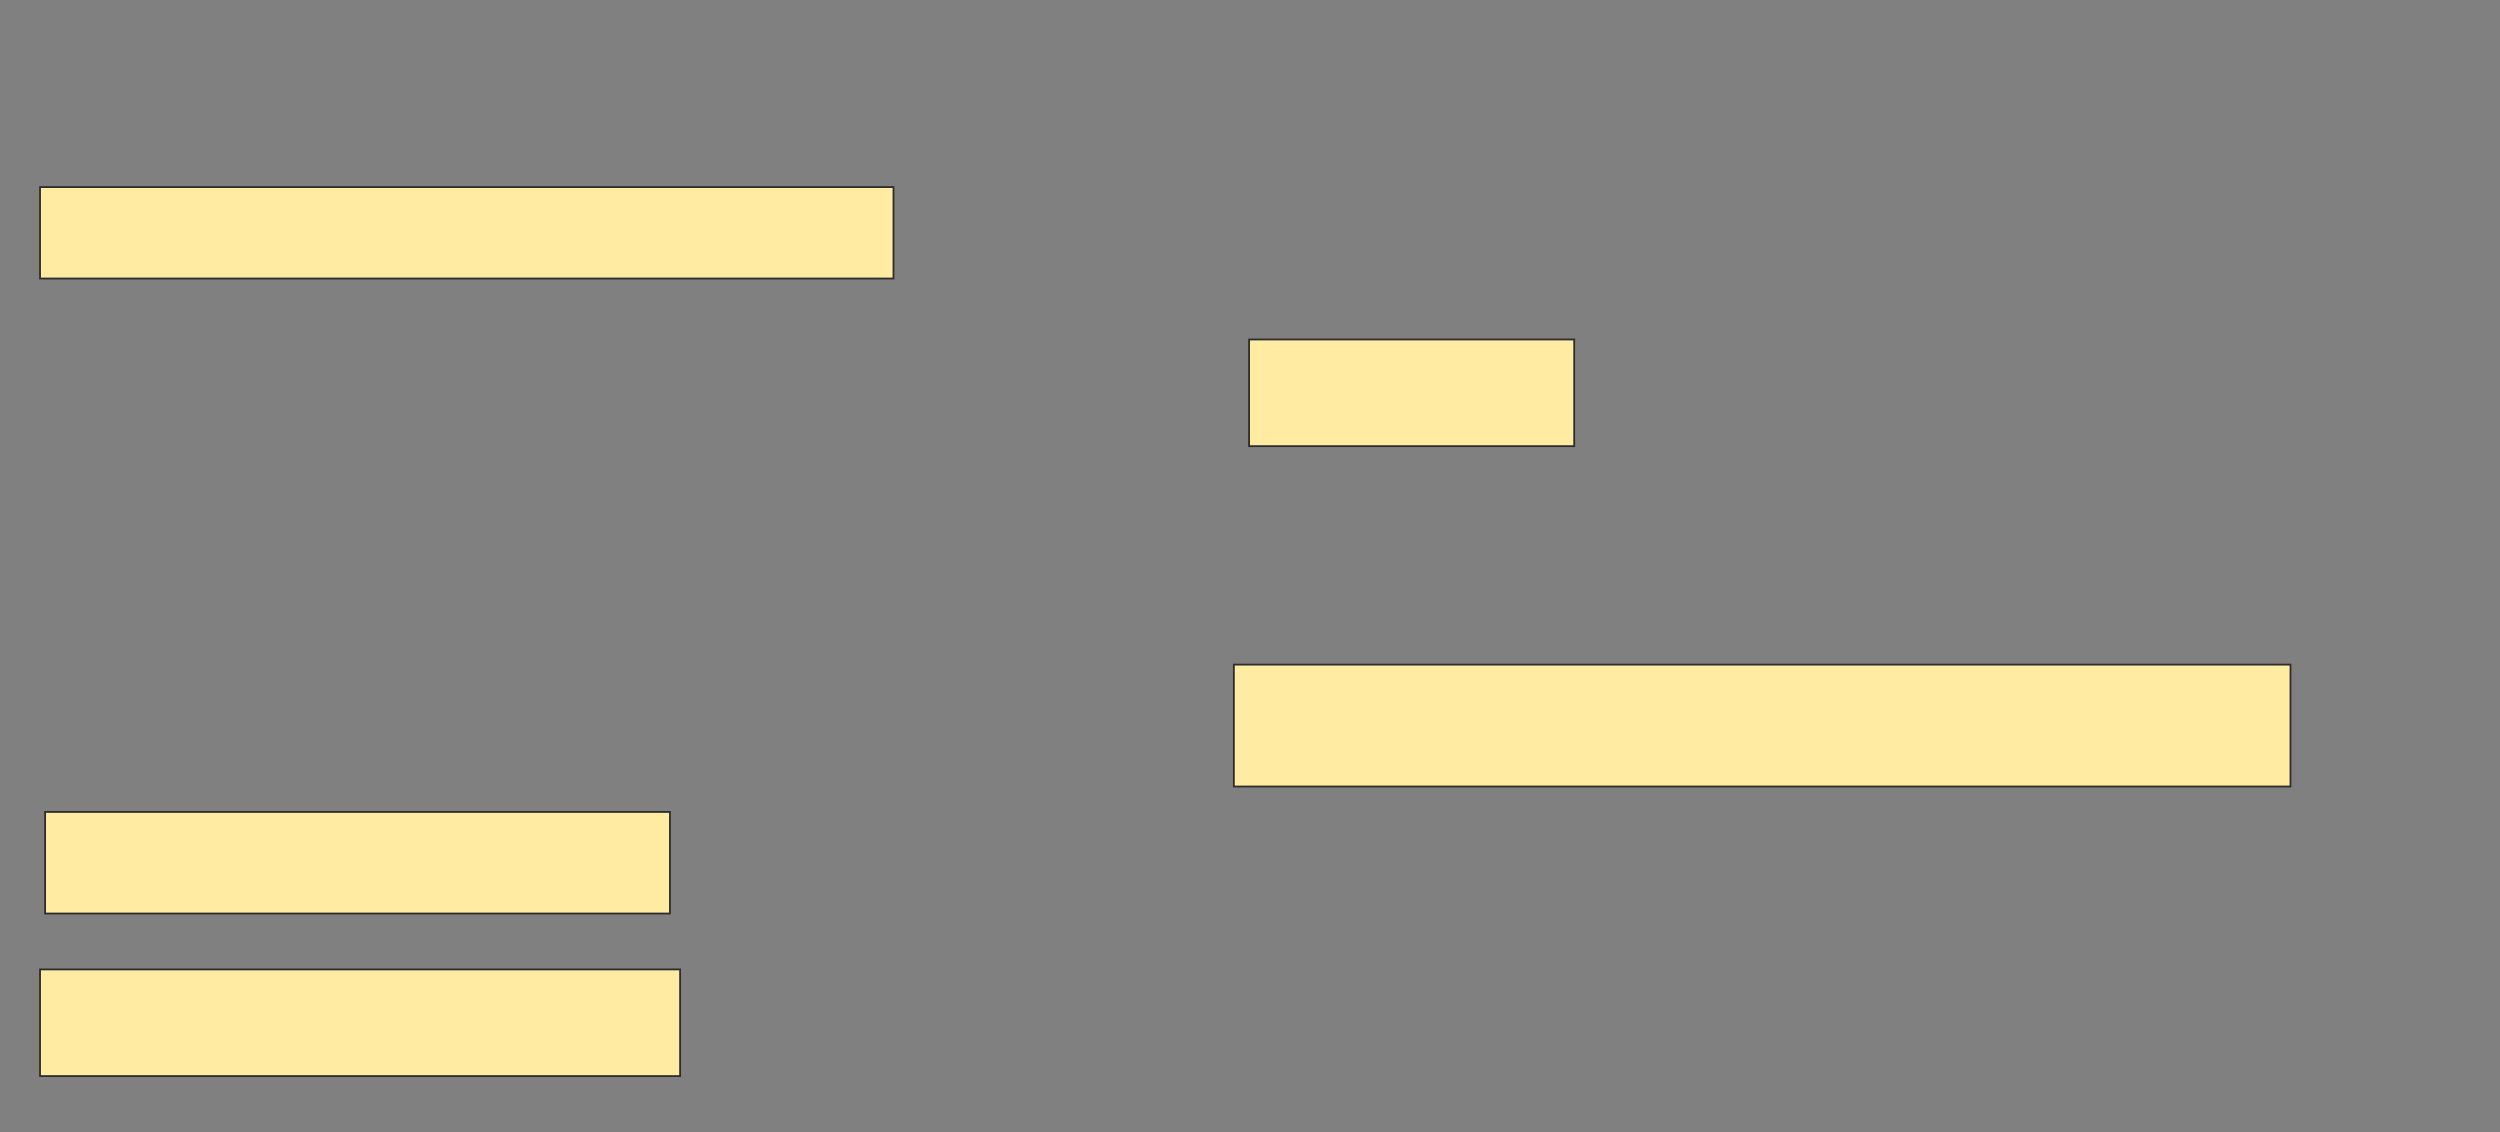 <svg xmlns="http://www.w3.org/2000/svg" width="1367" height="619">
 <rect width="100%" height="100%" fill="#808080" stroke="none"/>
 <!-- Created with Image Occlusion Enhanced -->
 <g>
  <title>Labels</title>
 </g>
 <g>
  <title>Masks</title>
  <rect id="5796da8cba4745c1b9179137af37c2fc-ao-1" height="50" width="466.667" y="102.296" x="21.889" stroke="#2D2D2D" fill="#FFEBA2"/>
  <rect id="5796da8cba4745c1b9179137af37c2fc-ao-2" height="58.333" width="177.778" y="185.63" x="683" stroke="#2D2D2D" fill="#FFEBA2"/>
  
  <rect id="5796da8cba4745c1b9179137af37c2fc-ao-4" height="66.667" width="577.778" y="363.407" x="674.667" stroke="#2D2D2D" fill="#FFEBA2"/>
  <rect id="5796da8cba4745c1b9179137af37c2fc-ao-5" height="55.556" width="341.667" y="443.963" x="24.667" stroke="#2D2D2D" fill="#FFEBA2"/>
  <rect id="5796da8cba4745c1b9179137af37c2fc-ao-6" height="58.333" width="350" y="530.074" x="21.889" stroke="#2D2D2D" fill="#FFEBA2"/>
 </g>
</svg>